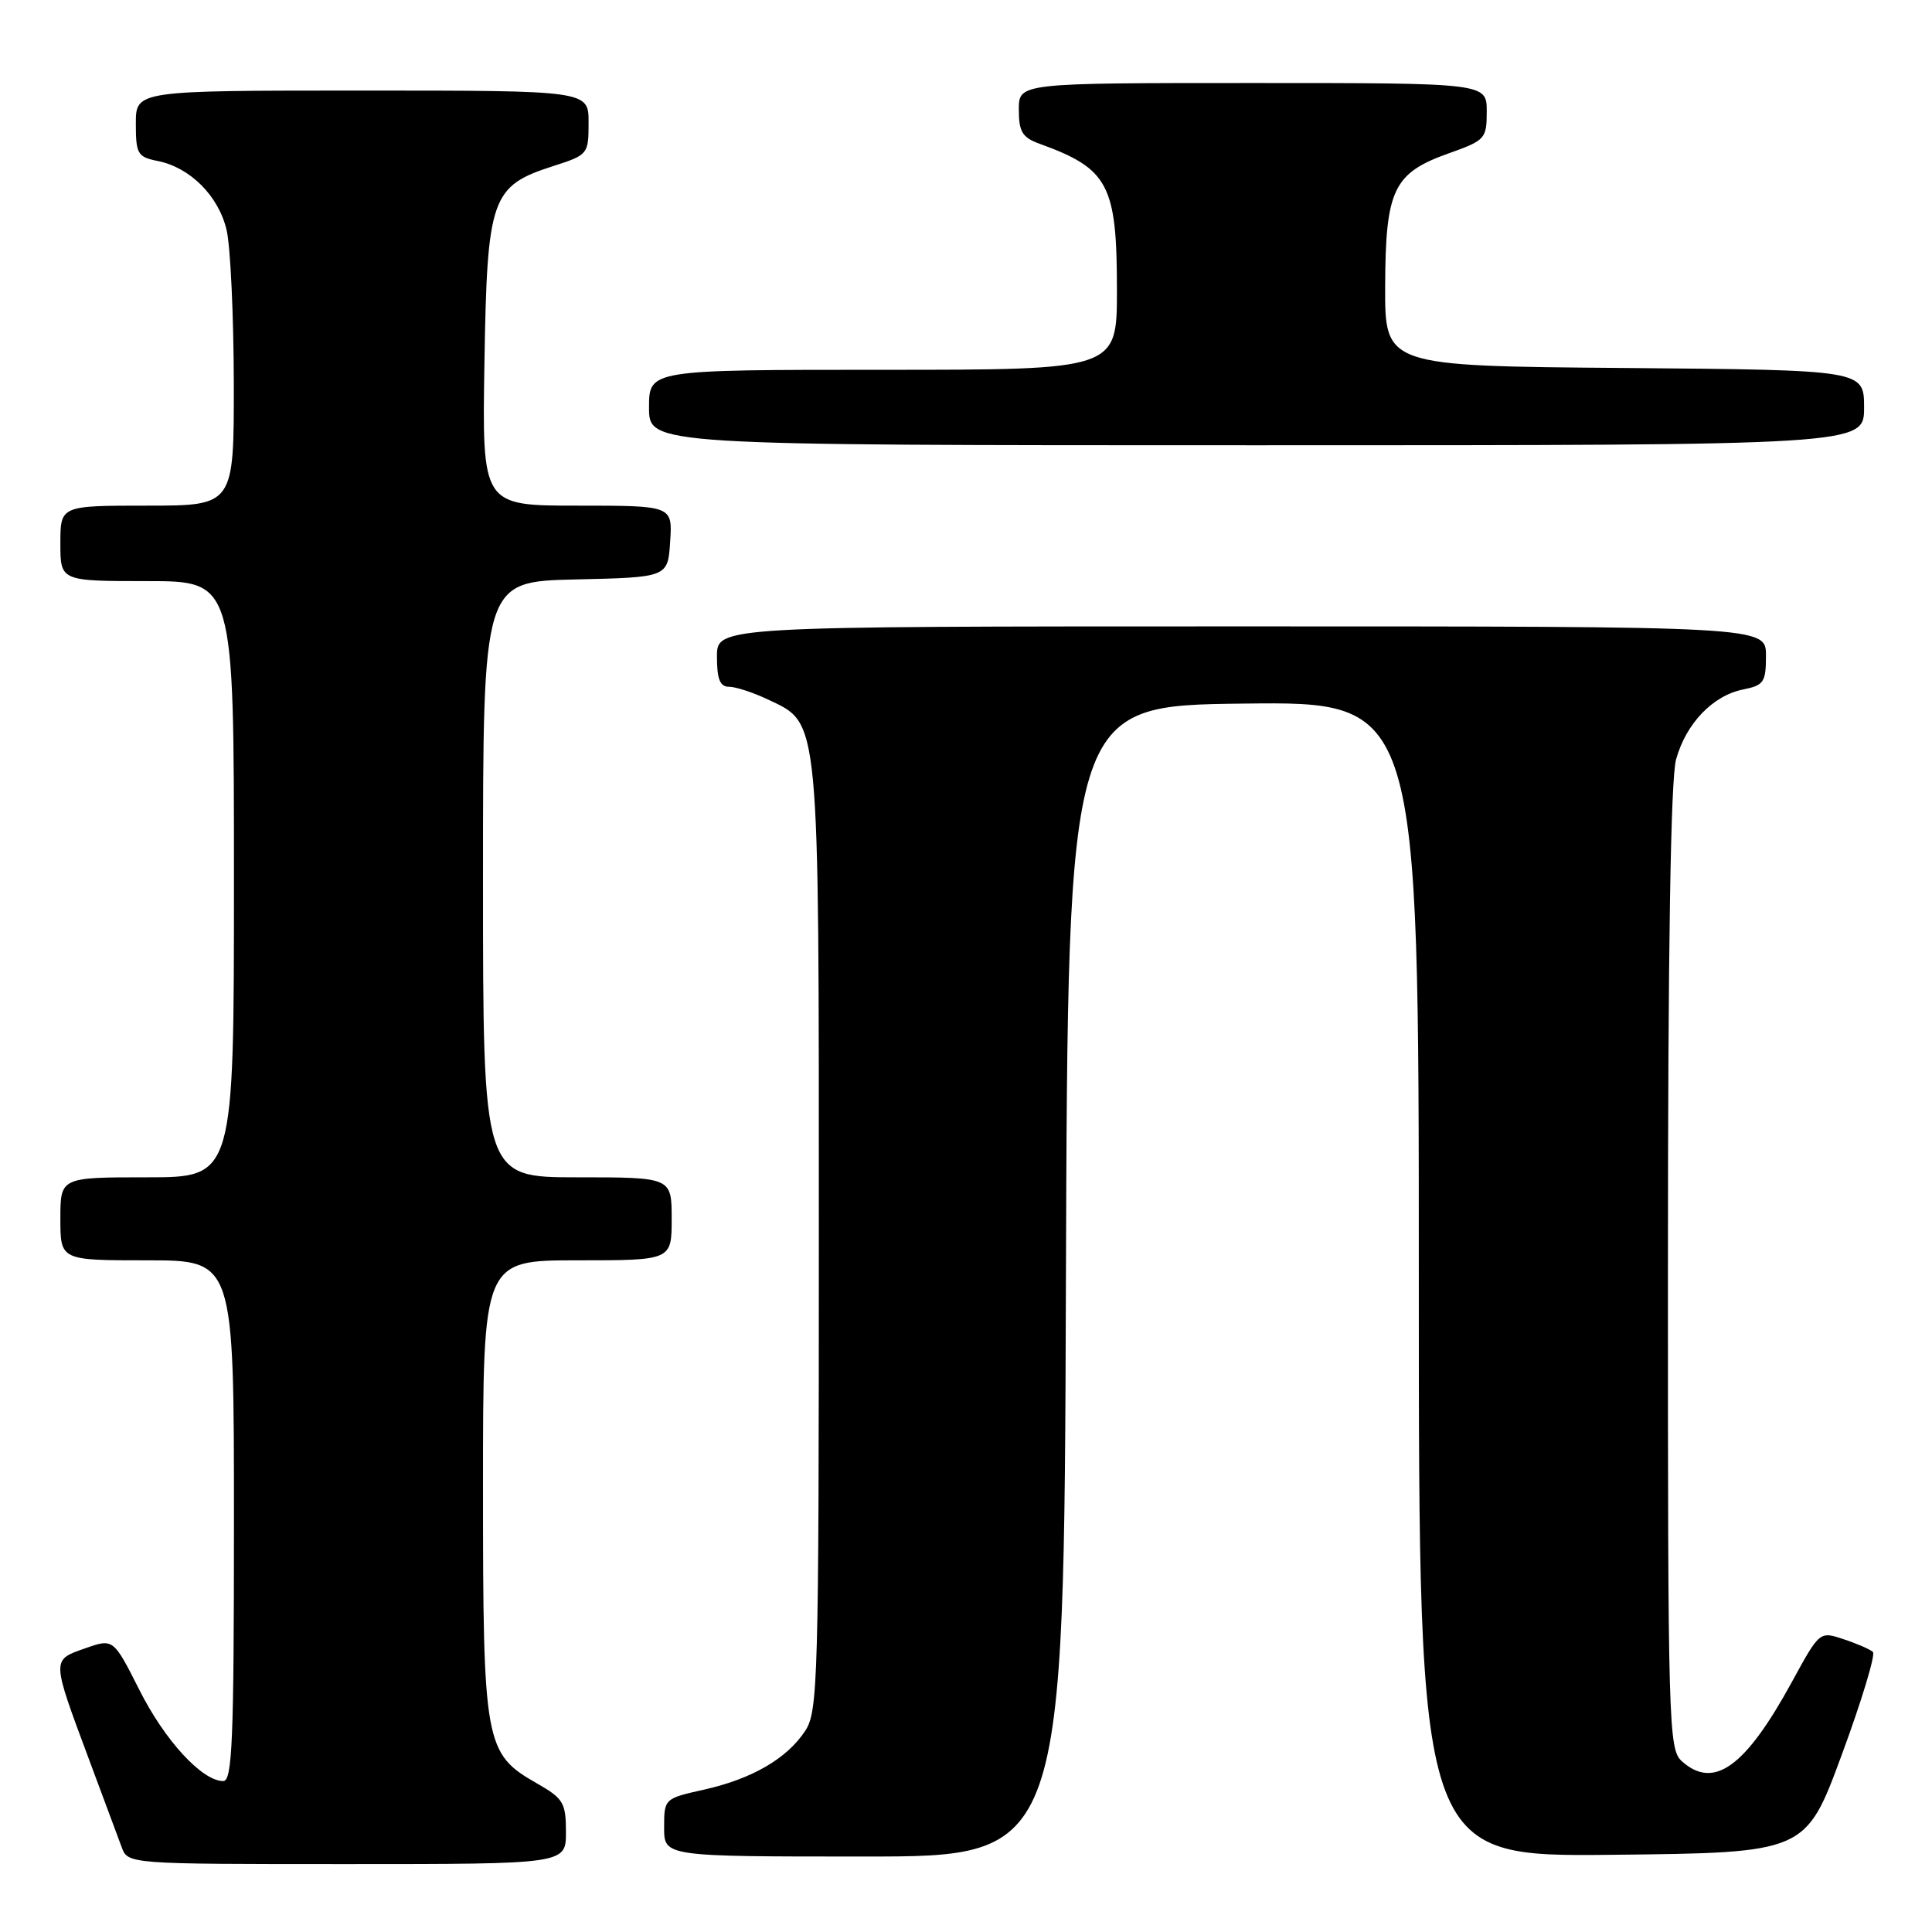 <?xml version="1.0" encoding="UTF-8" standalone="no"?>
<!DOCTYPE svg PUBLIC "-//W3C//DTD SVG 1.1//EN" "http://www.w3.org/Graphics/SVG/1.1/DTD/svg11.dtd" >
<svg xmlns="http://www.w3.org/2000/svg" xmlns:xlink="http://www.w3.org/1999/xlink" version="1.1" viewBox="0 0 256 256">
 <g >
 <path fill="currentColor"
d=" M 74.99 242.75 C 74.99 238.87 74.65 238.31 71.13 236.30 C 64.23 232.36 64.00 231.10 64.00 197.10 C 64.00 167.00 64.00 167.00 76.50 167.00 C 89.00 167.00 89.00 167.00 89.00 161.50 C 89.00 156.00 89.00 156.00 76.50 156.00 C 64.00 156.00 64.00 156.00 64.00 116.53 C 64.00 77.06 64.00 77.06 76.25 76.78 C 88.50 76.50 88.50 76.50 88.80 71.75 C 89.11 67.00 89.11 67.00 76.49 67.00 C 63.88 67.00 63.88 67.00 64.19 48.07 C 64.55 26.14 65.07 24.65 73.32 22.00 C 77.91 20.53 77.99 20.43 77.99 16.25 C 78.00 12.00 78.00 12.00 48.00 12.00 C 18.00 12.00 18.00 12.00 18.00 16.38 C 18.00 20.40 18.23 20.80 20.89 21.33 C 25.21 22.19 28.98 25.98 30.03 30.50 C 30.54 32.70 30.96 41.81 30.98 50.75 C 31.00 67.00 31.00 67.00 19.50 67.00 C 8.00 67.00 8.00 67.00 8.00 72.00 C 8.00 77.00 8.00 77.00 19.50 77.00 C 31.00 77.00 31.00 77.00 31.00 116.50 C 31.00 156.00 31.00 156.00 19.50 156.00 C 8.00 156.00 8.00 156.00 8.00 161.50 C 8.00 167.00 8.00 167.00 19.50 167.00 C 31.00 167.00 31.00 167.00 31.00 201.50 C 31.00 230.67 30.78 236.00 29.58 236.00 C 26.78 236.00 21.83 230.62 18.46 223.91 C 15.02 217.10 15.02 217.10 11.26 218.42 C 6.82 219.98 6.82 219.77 11.74 232.99 C 13.69 238.22 15.66 243.51 16.12 244.75 C 16.95 247.00 16.95 247.00 45.98 247.00 C 75.00 247.00 75.00 247.00 74.99 242.75 Z  M 141.24 169.75 C 141.50 93.50 141.50 93.50 164.75 93.23 C 188.00 92.96 188.00 92.96 188.00 169.50 C 188.00 246.03 188.00 246.03 213.63 245.77 C 239.26 245.50 239.26 245.50 244.05 232.50 C 246.69 225.35 248.54 219.22 248.17 218.89 C 247.80 218.55 246.06 217.79 244.30 217.21 C 241.11 216.14 241.11 216.14 237.46 222.82 C 231.27 234.17 227.08 237.19 222.83 233.35 C 221.09 231.77 221.00 228.44 221.01 168.10 C 221.01 125.76 221.37 103.20 222.09 100.62 C 223.41 95.86 226.96 92.16 230.97 91.36 C 233.72 90.81 234.00 90.39 234.00 86.88 C 234.00 83.00 234.00 83.00 164.50 83.00 C 95.00 83.00 95.00 83.00 95.00 87.00 C 95.00 90.00 95.40 91.00 96.60 91.00 C 97.48 91.00 99.78 91.75 101.72 92.67 C 108.68 95.97 108.50 94.13 108.50 164.04 C 108.50 222.64 108.39 226.76 106.70 229.34 C 104.28 233.02 99.66 235.71 93.27 237.14 C 88.03 238.31 88.00 238.34 88.00 242.16 C 88.00 246.00 88.00 246.00 114.49 246.00 C 140.99 246.00 140.99 246.00 141.24 169.75 Z  M 247.00 54.01 C 247.00 49.03 247.00 49.03 215.25 48.76 C 183.50 48.50 183.50 48.50 183.54 37.89 C 183.59 25.10 184.64 22.92 191.99 20.31 C 196.80 18.60 197.00 18.38 197.00 14.77 C 197.00 11.00 197.00 11.00 166.00 11.00 C 135.00 11.00 135.00 11.00 135.00 14.52 C 135.00 17.46 135.46 18.22 137.75 19.05 C 146.89 22.36 148.00 24.45 148.00 38.45 C 148.00 49.00 148.00 49.00 117.00 49.00 C 86.00 49.00 86.00 49.00 86.00 54.00 C 86.00 59.00 86.00 59.00 166.50 59.00 C 247.00 59.00 247.00 59.00 247.00 54.01 Z "/>
</g>
</svg>